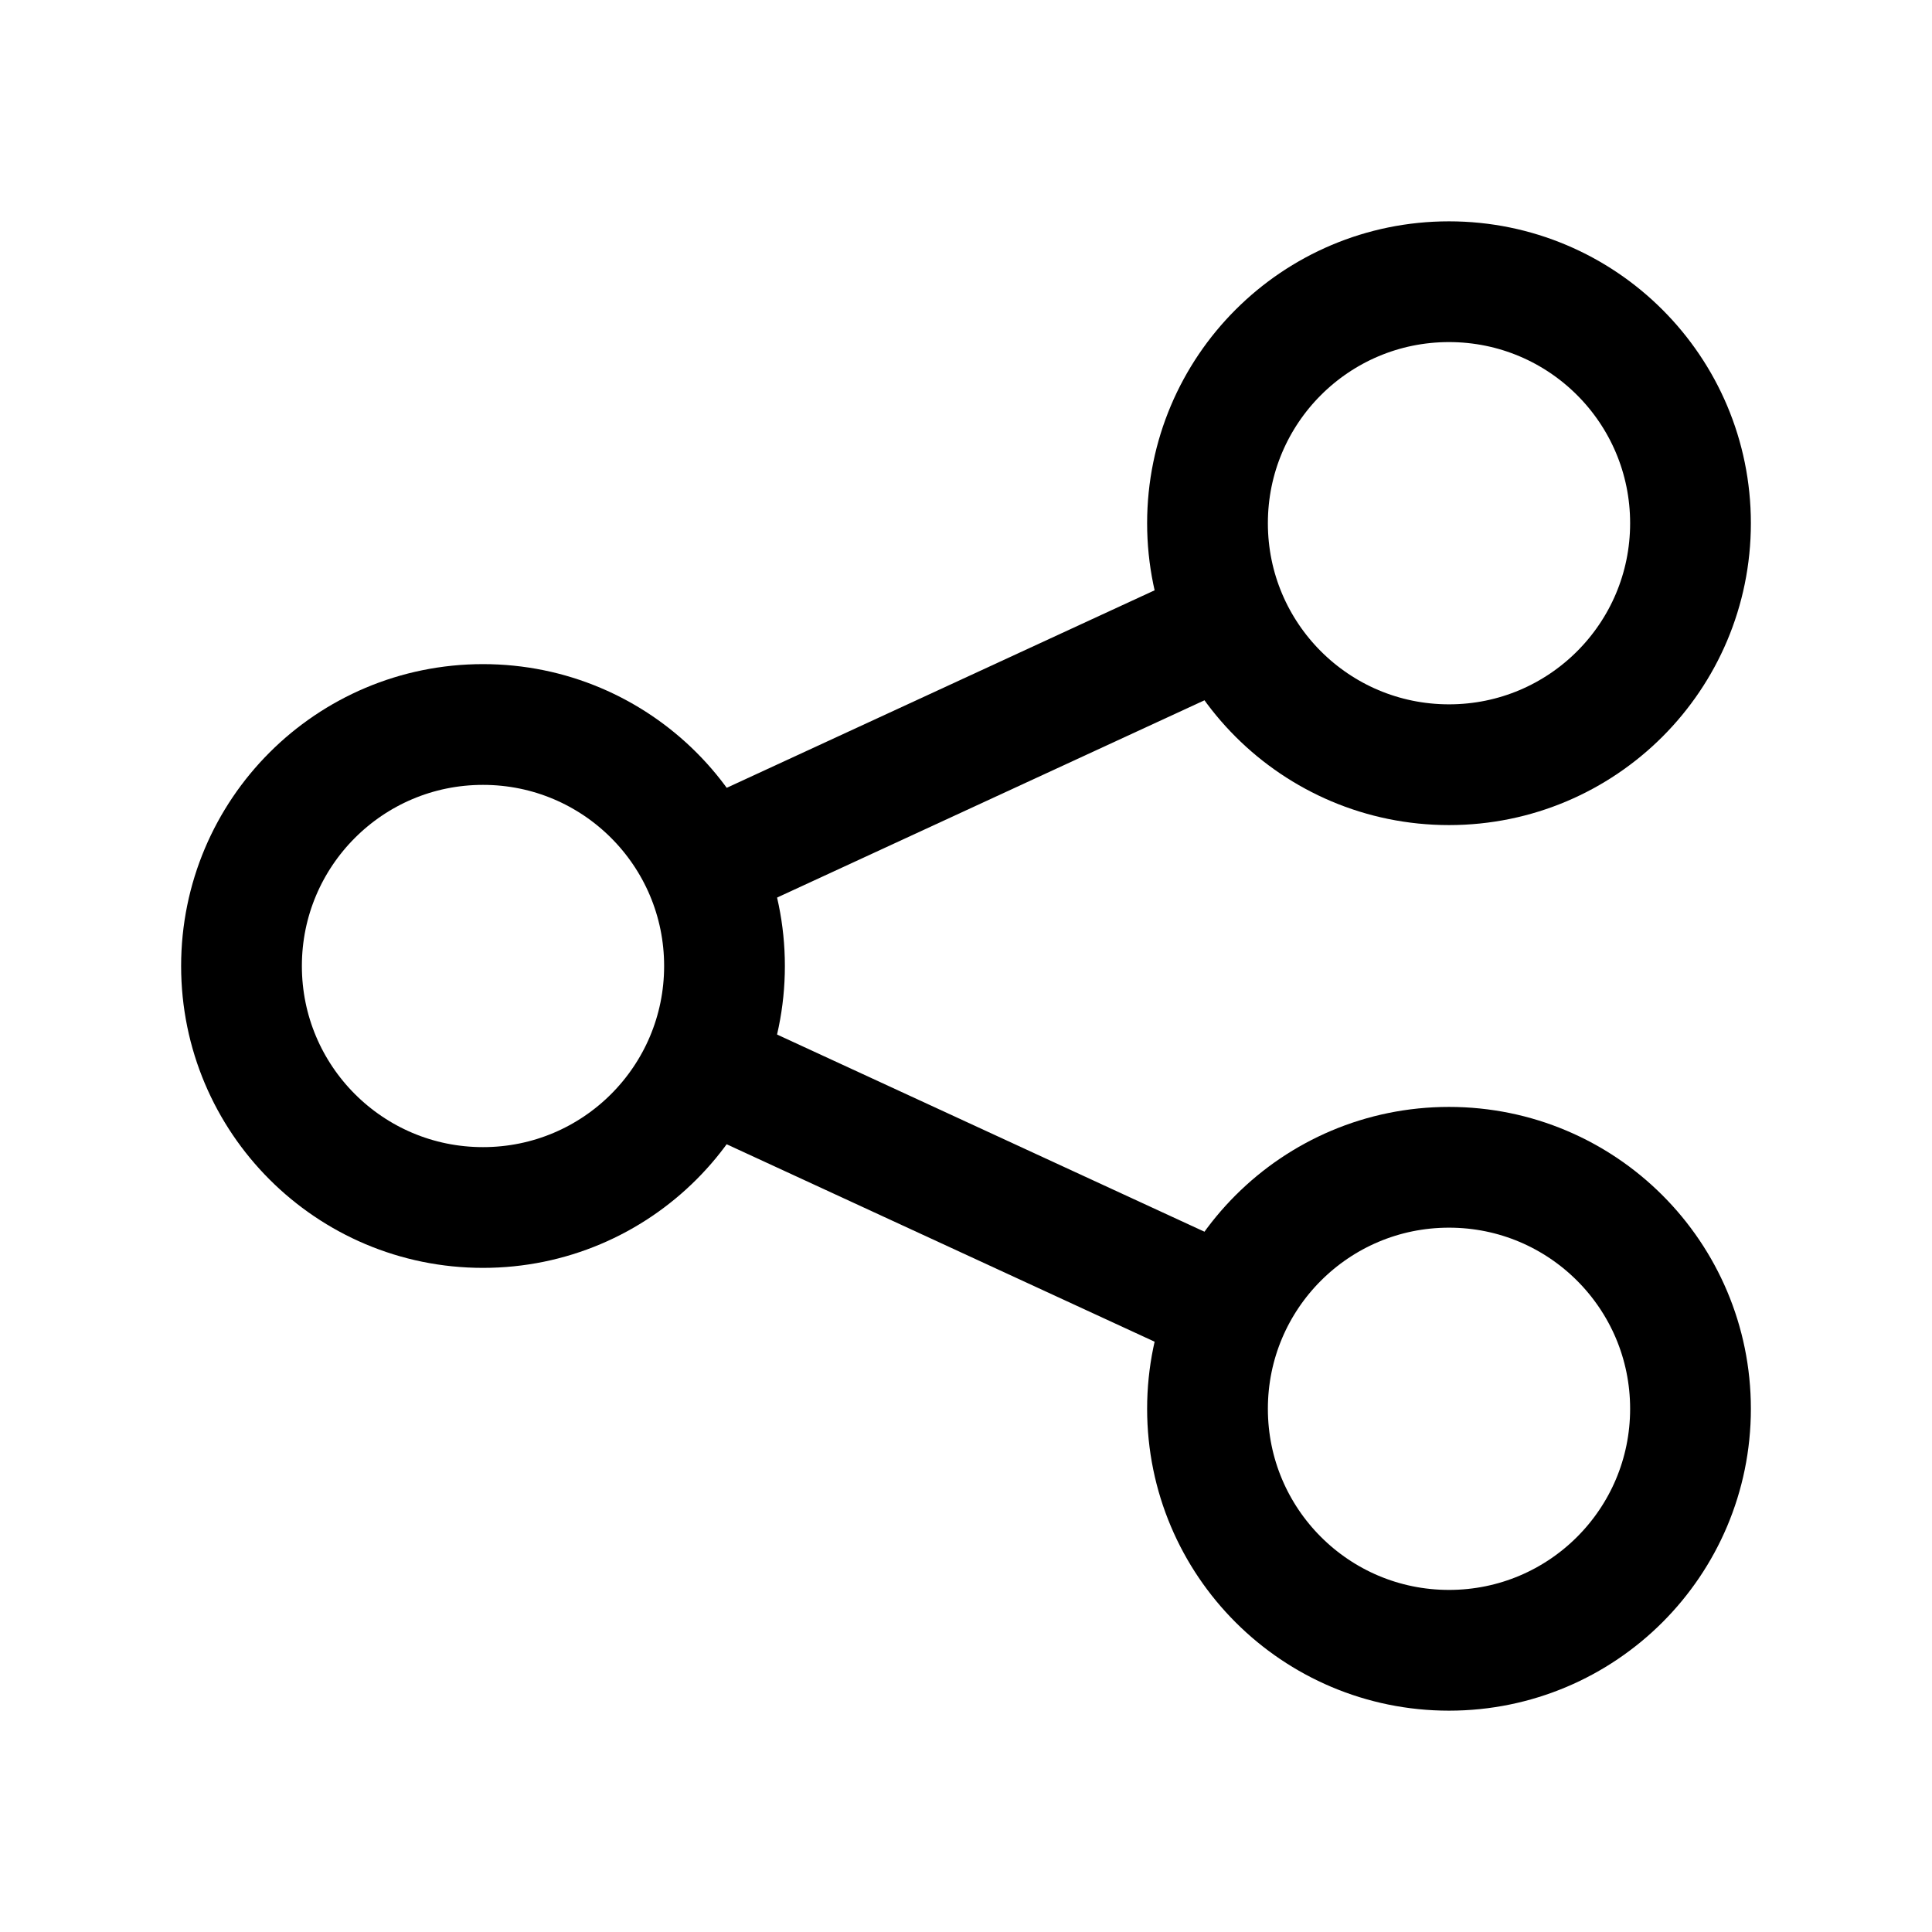 <svg xmlns="http://www.w3.org/2000/svg" width="16" height="16" viewBox="0 0 16 16" fill="none">
  <path d="M14 4.333C14 5.438 13.105 6.333 12 6.333C10.895 6.333 10 5.438 10 4.333C10 3.228 10.895 2.333 12 2.333C13.105 2.333 14 3.228 14 4.333Z" stroke="currentColor"/>
  <path d="M6 8C6 9.105 5.105 10 4 10C2.895 10 2 9.105 2 8C2 6.895 2.895 6 4 6C5.105 6 6 6.895 6 8Z" stroke="currentColor"/>
  <path d="M14 11.667C14 12.772 13.105 13.667 12 13.667C10.895 13.667 10 12.772 10 11.667C10 10.562 10.895 9.667 12 9.667C13.105 9.667 14 10.562 14 11.667Z" stroke="currentColor"/>
  <path d="M5.819 7.167L10.152 5.167M5.819 8.834L10.152 10.833" stroke="currentColor"/>
</svg>